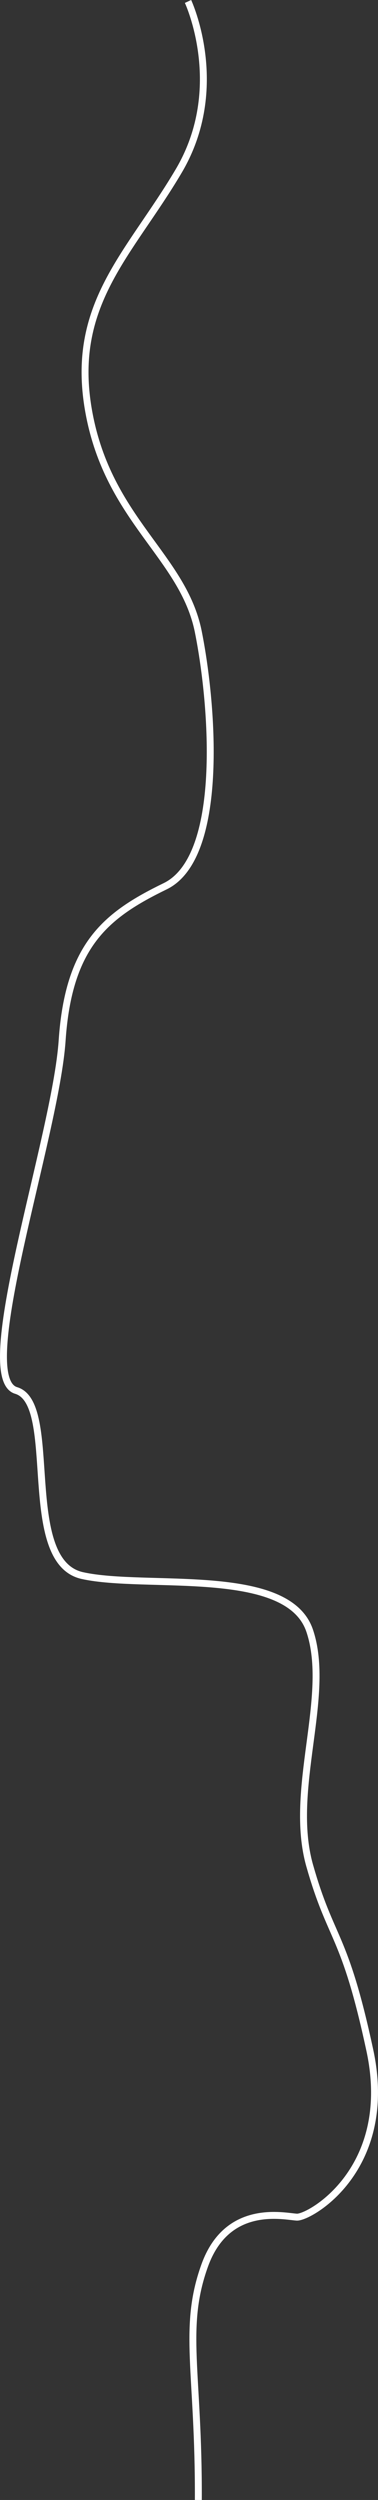 <svg xmlns="http://www.w3.org/2000/svg" viewBox="0 0 163.91 1083.5"><rect x="0" y="0" width="163.91" height="1083.5" fill="#333333" stroke="none"/><defs><style>.cls-1{fill:none;stroke:#fff;stroke-miterlimit:10;stroke-width:3px;}</style></defs><g id="레이어_2" data-name="레이어 2"><g id="메인_홍보" data-name="메인 홍보"><g id="_6page" data-name="6page"><g id="좌측_네비" data-name="좌측 네비"><path id="지도" class="cls-1" d="M81.53.63s17.36,37.18-4,73.42S30,132,38.54,178.72,79.46,241.1,86,273.85,97.25,371.62,71.63,384.1,29.75,409.45,26.94,451-12,597,7,602.64s1.16,74.09,28.69,80.22,89.06-4.38,98.59,23.9-9.31,68.89,0,101.78,15.05,28.59,26.09,80.08-26.14,72.6-31.66,72.3-30.14-6.28-39.94,20.94S86.26,1028,86,1083.5"/></g></g></g></g></svg>